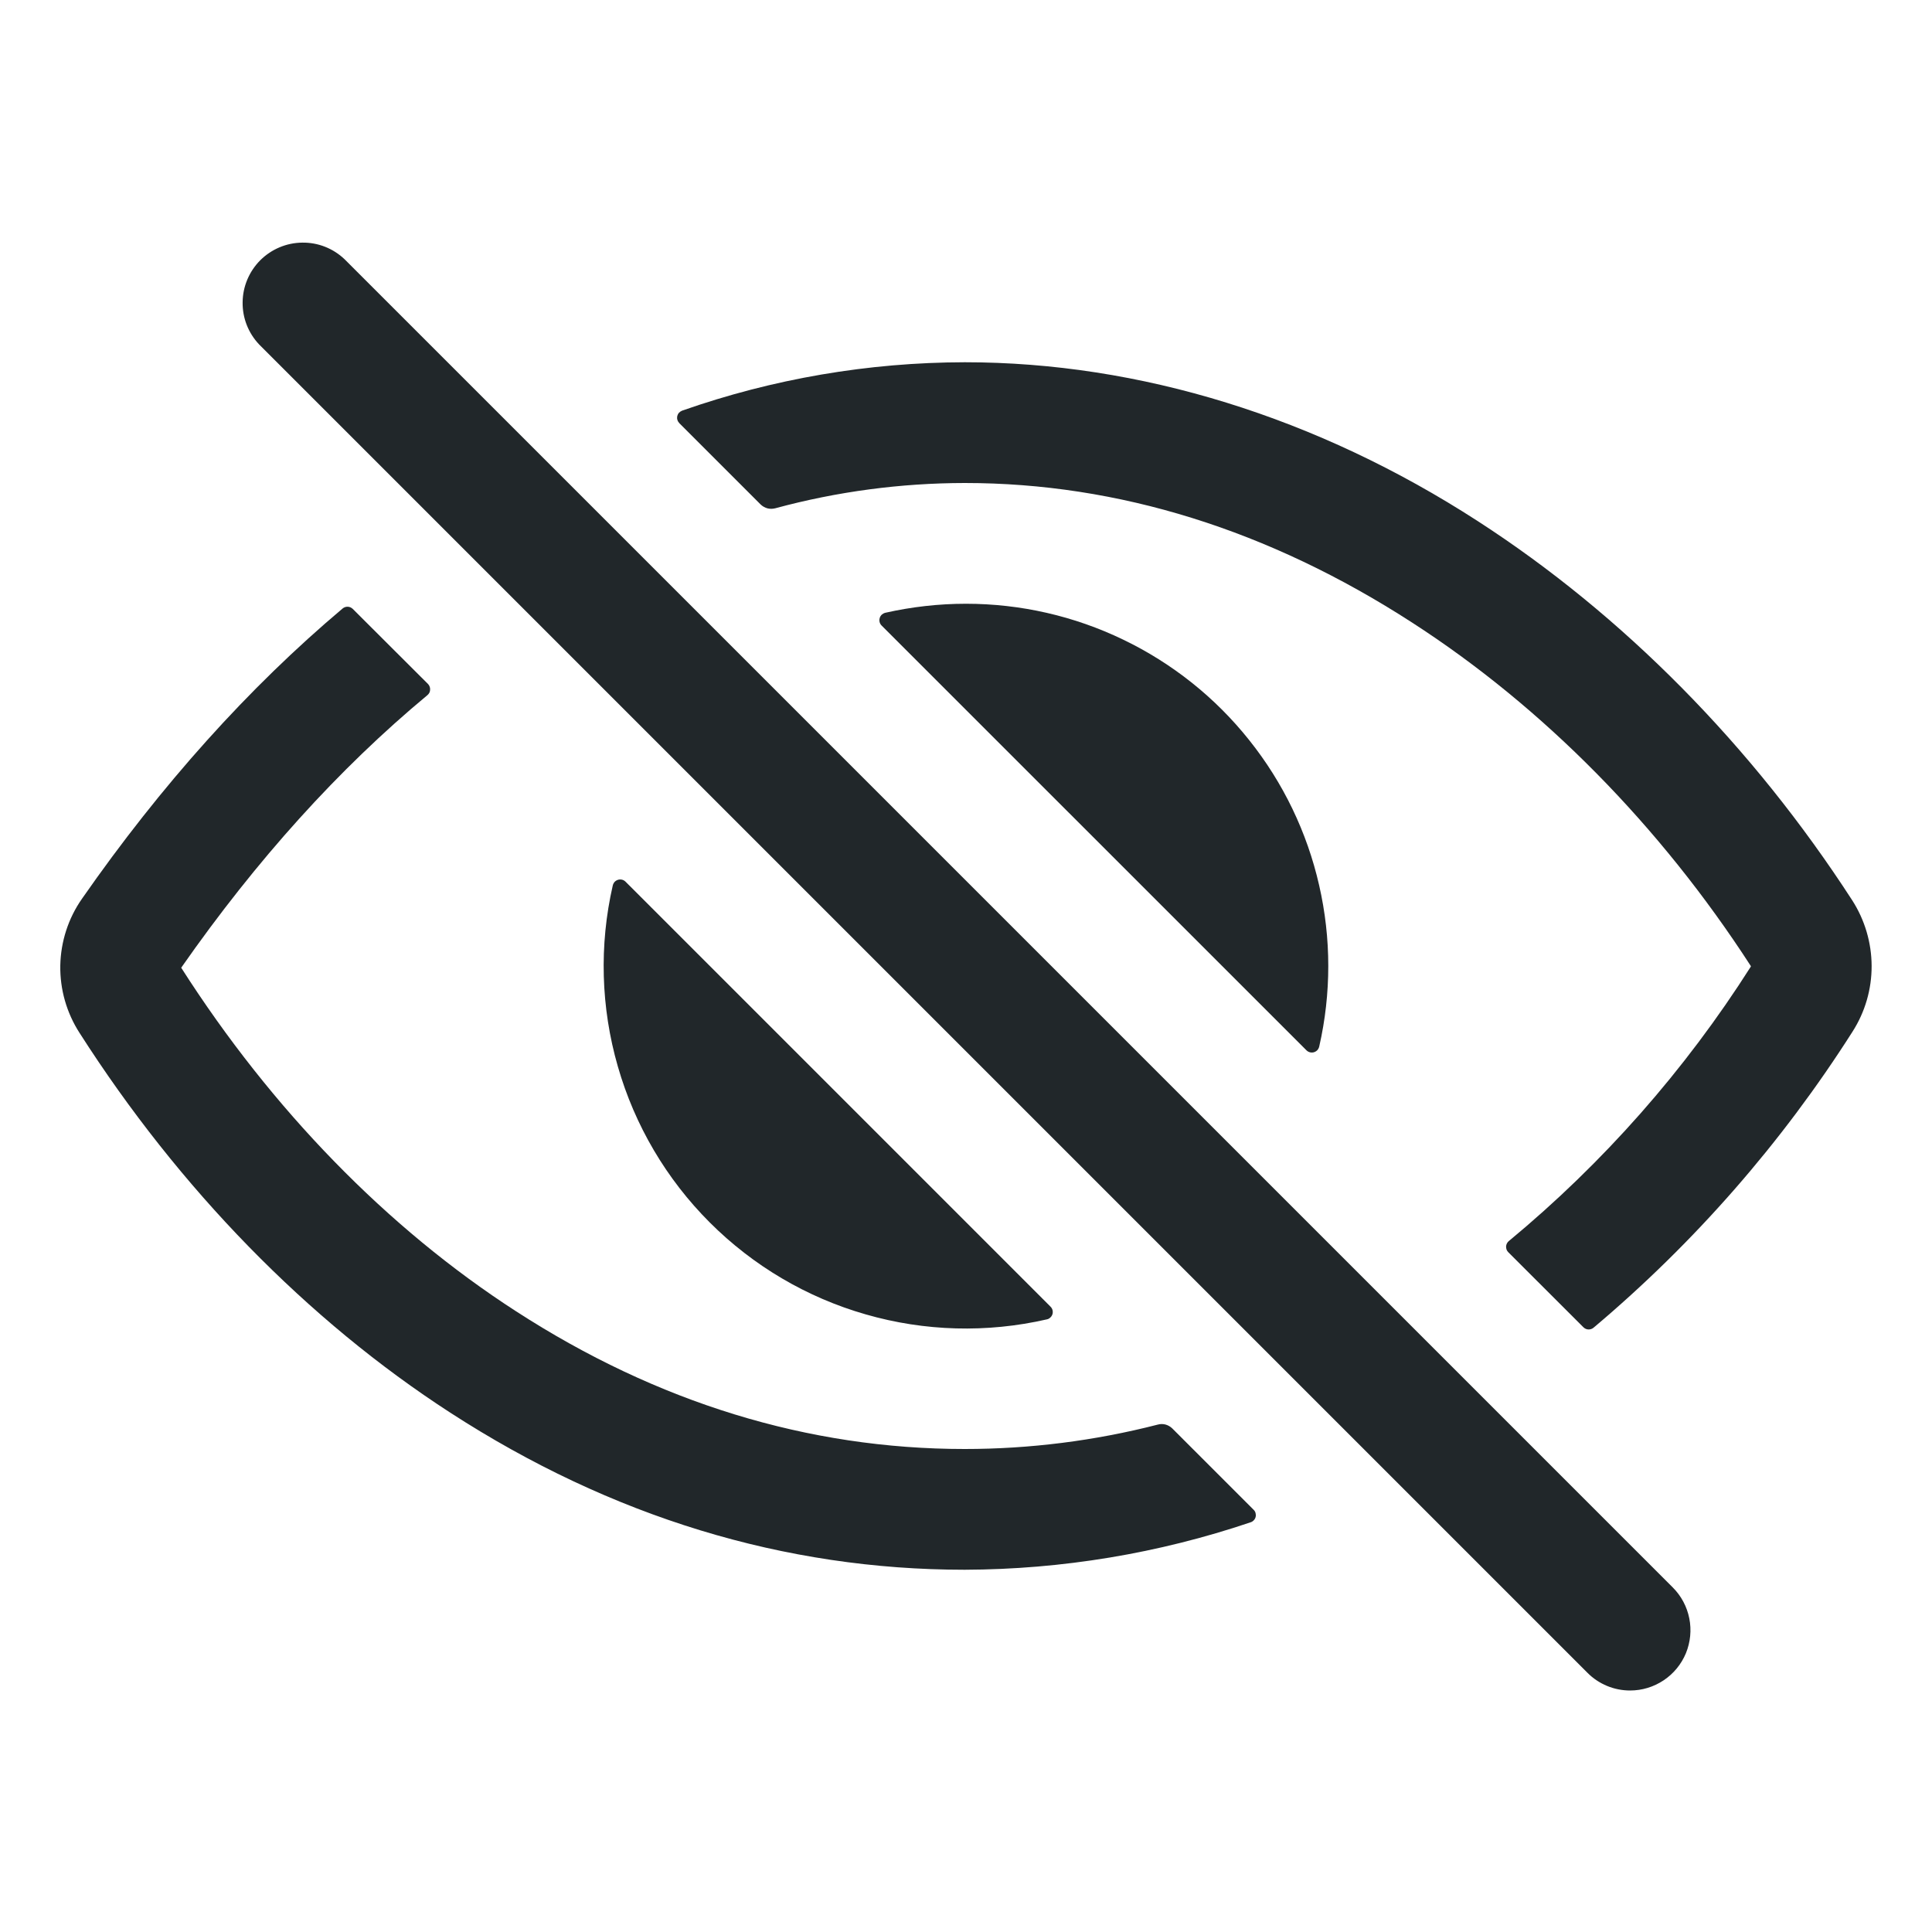 <svg width="24" height="24" viewBox="0 0 24 24" fill="none" xmlns="http://www.w3.org/2000/svg">
<path d="M20.25 21C20.152 21 20.054 20.981 19.963 20.943C19.872 20.905 19.789 20.85 19.72 20.78L3.22 4.28C3.085 4.138 3.011 3.95 3.014 3.754C3.016 3.558 3.095 3.372 3.233 3.233C3.372 3.095 3.558 3.016 3.754 3.014C3.95 3.011 4.138 3.085 4.28 3.22L20.78 19.72C20.885 19.825 20.956 19.958 20.985 20.104C21.014 20.249 20.999 20.4 20.943 20.537C20.886 20.674 20.79 20.791 20.667 20.873C20.543 20.956 20.398 21 20.25 21Z" fill="#21272A"/>
<path d="M11.984 18C10.039 18 8.164 17.424 6.41 16.289C4.813 15.258 3.375 13.781 2.252 12.023V12.02C3.187 10.681 4.21 9.548 5.31 8.635C5.32 8.627 5.328 8.616 5.334 8.605C5.34 8.593 5.343 8.58 5.343 8.567C5.344 8.554 5.342 8.541 5.337 8.529C5.333 8.517 5.326 8.506 5.317 8.497L4.383 7.565C4.366 7.548 4.344 7.538 4.32 7.537C4.297 7.536 4.274 7.544 4.256 7.559C3.088 8.543 2.003 9.751 1.018 11.165C0.848 11.408 0.755 11.697 0.749 11.993C0.744 12.29 0.827 12.581 0.988 12.831C2.226 14.768 3.819 16.4 5.594 17.549C7.594 18.844 9.745 19.5 11.984 19.5C13.192 19.496 14.392 19.297 15.537 18.91C15.552 18.905 15.566 18.896 15.576 18.884C15.587 18.873 15.595 18.858 15.598 18.843C15.602 18.827 15.601 18.811 15.597 18.796C15.593 18.78 15.585 18.766 15.573 18.755L14.562 17.744C14.538 17.721 14.51 17.705 14.478 17.696C14.447 17.688 14.414 17.688 14.382 17.697C13.599 17.898 12.793 18 11.984 18Z" fill="#21272A"/>
<path d="M23.009 11.184C21.768 9.266 20.159 7.637 18.355 6.472C16.36 5.182 14.157 4.5 11.985 4.5C10.789 4.502 9.602 4.705 8.474 5.101C8.459 5.107 8.446 5.116 8.435 5.127C8.424 5.139 8.417 5.154 8.413 5.169C8.41 5.185 8.41 5.201 8.415 5.216C8.419 5.231 8.428 5.245 8.439 5.257L9.449 6.267C9.473 6.29 9.502 6.306 9.534 6.315C9.566 6.323 9.599 6.322 9.631 6.314C10.398 6.106 11.19 6.001 11.985 6C13.892 6 15.762 6.583 17.542 7.734C19.169 8.784 20.623 10.26 21.749 12C21.75 12.001 21.75 12.002 21.75 12.004C21.75 12.005 21.75 12.006 21.749 12.008C20.932 13.294 19.918 14.445 18.743 15.417C18.733 15.425 18.725 15.435 18.719 15.447C18.713 15.459 18.71 15.471 18.709 15.484C18.709 15.497 18.711 15.51 18.715 15.523C18.72 15.535 18.727 15.546 18.736 15.555L19.669 16.487C19.686 16.504 19.708 16.514 19.731 16.515C19.755 16.516 19.778 16.508 19.796 16.493C21.049 15.438 22.134 14.197 23.013 12.815C23.169 12.571 23.251 12.288 23.25 11.999C23.249 11.71 23.165 11.427 23.009 11.184Z" fill="#21272A"/>
<path d="M12 7.5C11.663 7.5 11.327 7.538 10.998 7.612C10.982 7.616 10.967 7.624 10.954 7.635C10.942 7.647 10.932 7.661 10.928 7.678C10.923 7.694 10.923 7.711 10.927 7.728C10.931 7.744 10.94 7.759 10.952 7.771L16.229 13.047C16.241 13.059 16.256 13.068 16.273 13.072C16.289 13.076 16.306 13.076 16.323 13.071C16.339 13.066 16.353 13.057 16.365 13.045C16.376 13.032 16.384 13.017 16.388 13C16.538 12.341 16.538 11.657 16.387 10.998C16.237 10.339 15.94 9.722 15.518 9.194C15.097 8.665 14.562 8.239 13.953 7.946C13.344 7.652 12.676 7.5 12 7.5Z" fill="#21272A"/>
<path d="M7.771 10.953C7.759 10.941 7.744 10.932 7.728 10.928C7.711 10.924 7.694 10.924 7.678 10.929C7.661 10.934 7.647 10.943 7.635 10.955C7.624 10.968 7.616 10.983 7.612 11C7.442 11.742 7.464 12.516 7.675 13.248C7.885 13.98 8.278 14.647 8.817 15.186C9.356 15.725 10.022 16.118 10.755 16.328C11.487 16.539 12.26 16.56 13.003 16.39C13.02 16.387 13.035 16.379 13.047 16.367C13.06 16.356 13.069 16.341 13.074 16.325C13.079 16.309 13.079 16.292 13.075 16.275C13.071 16.259 13.062 16.244 13.05 16.232L7.771 10.953Z" fill="#21272A"/>
</svg>
